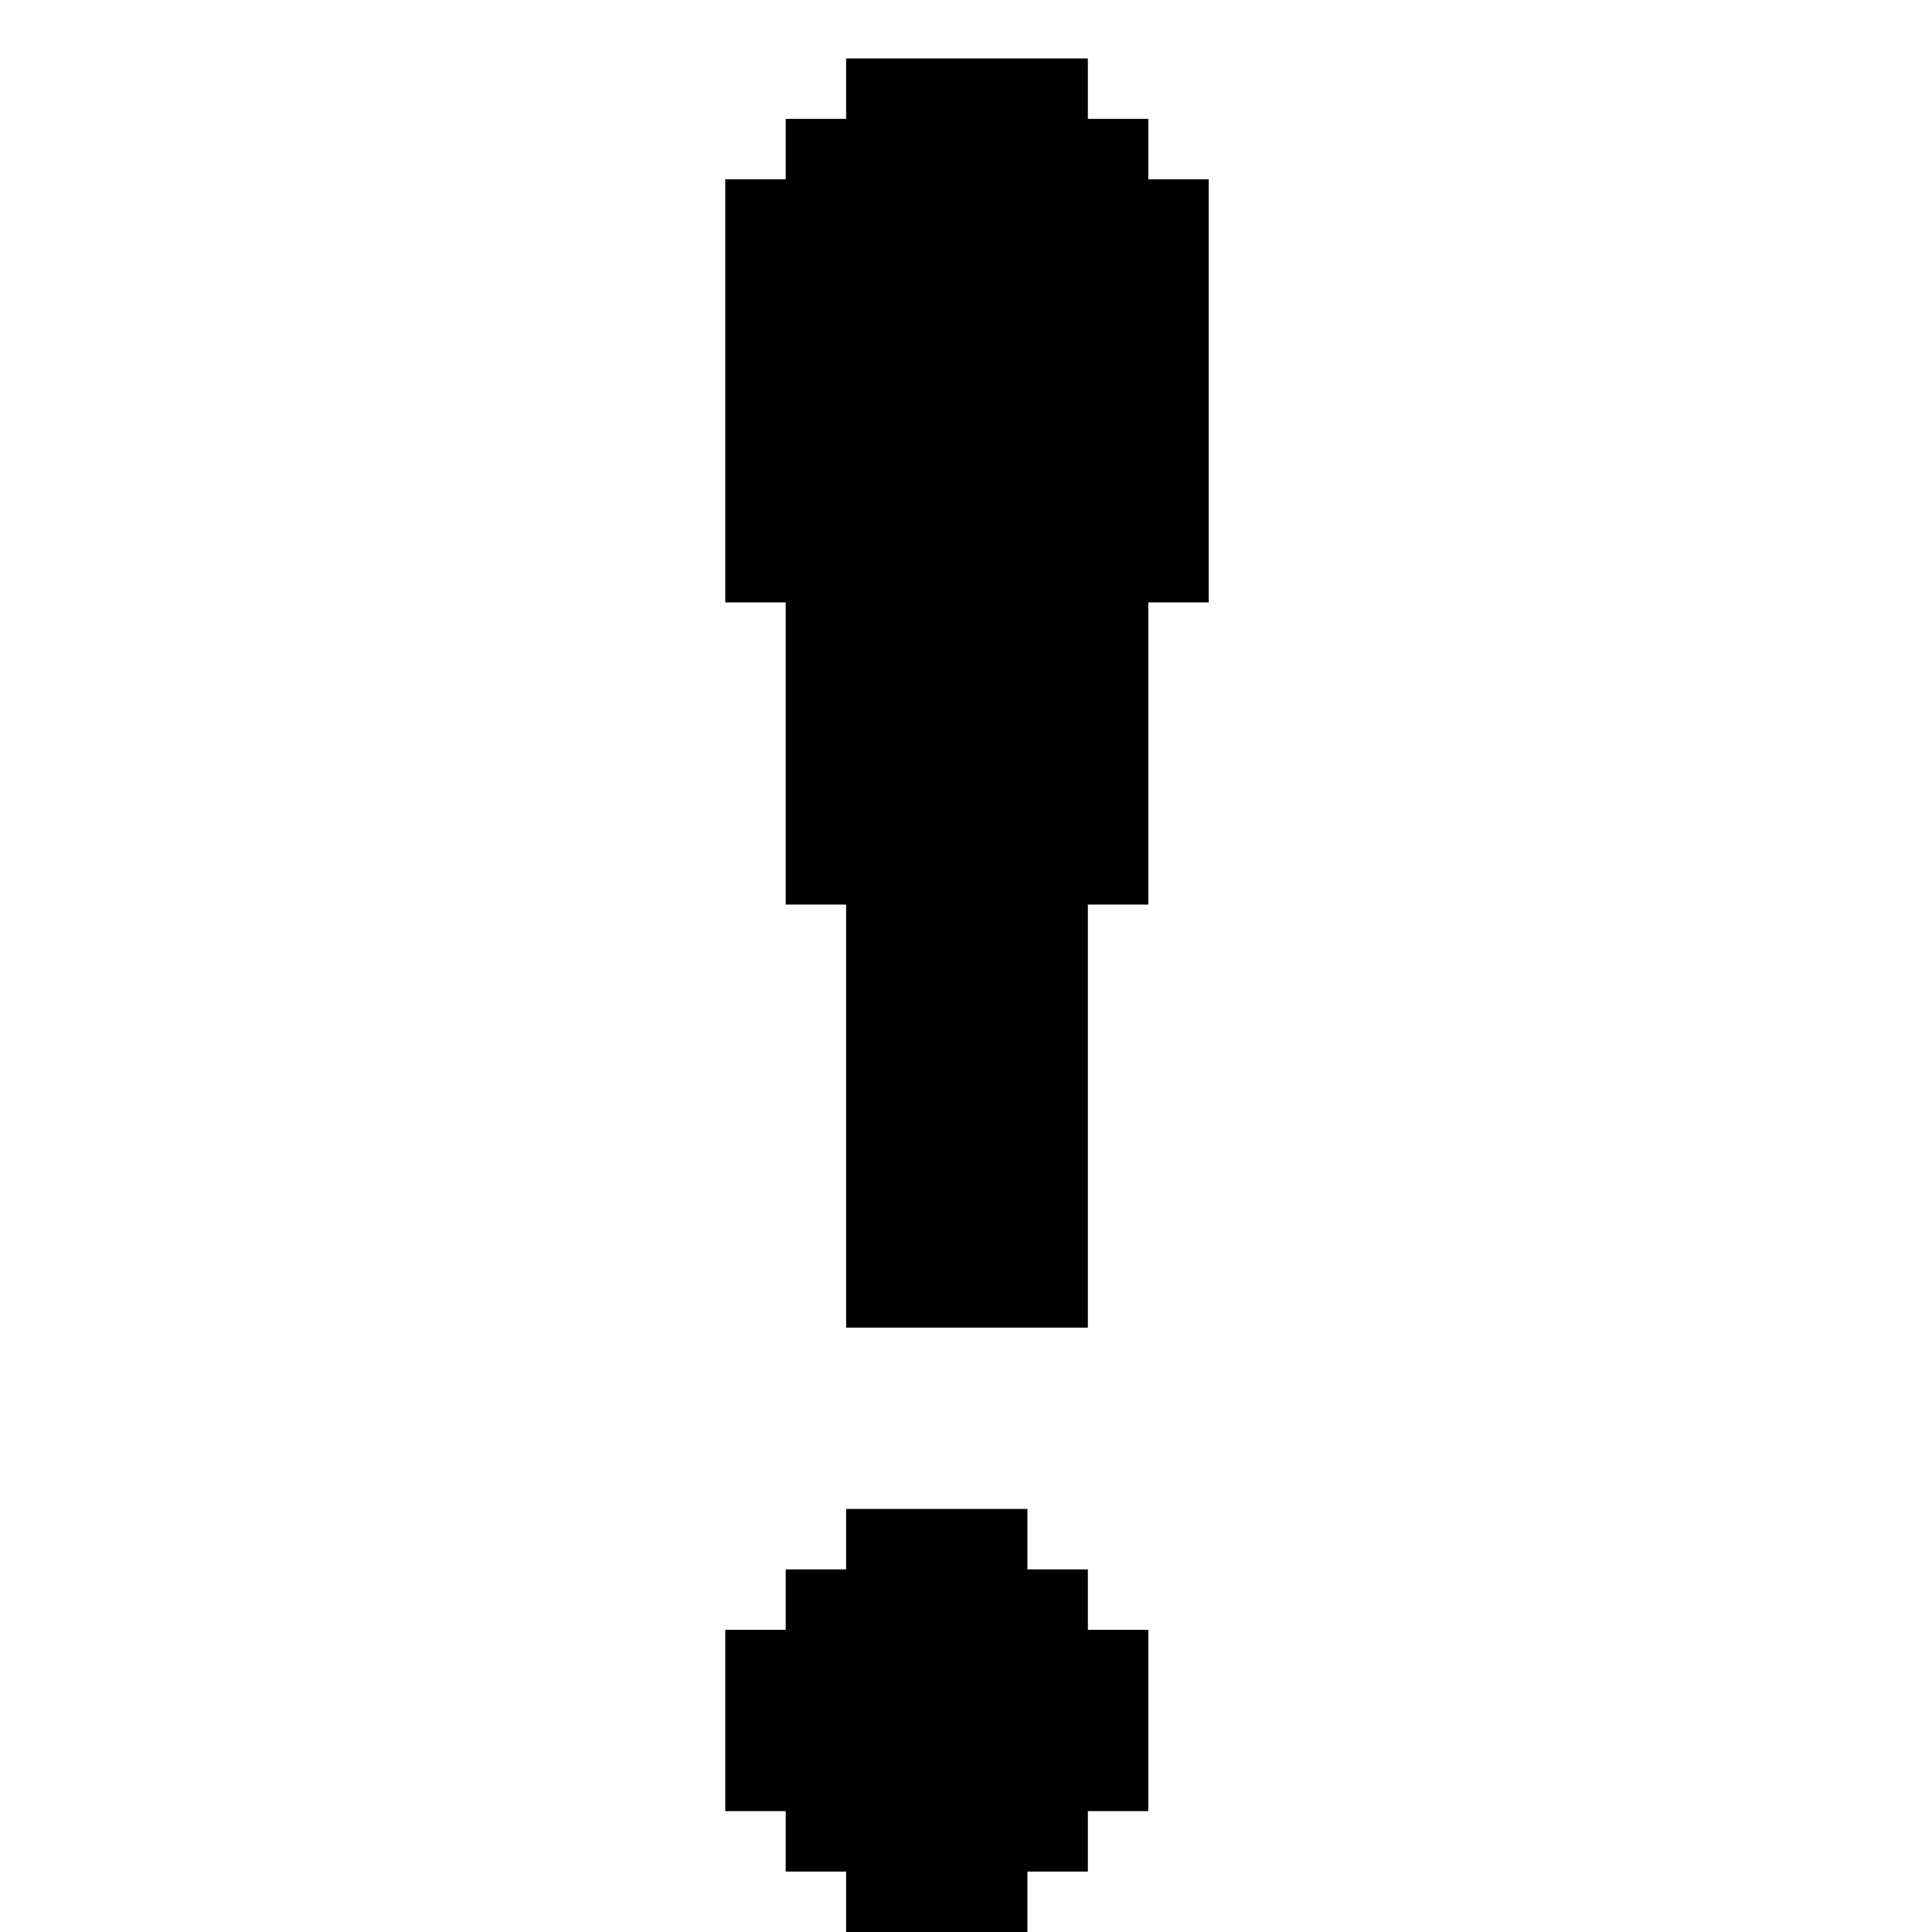 <?xml version="1.0" standalone="no"?>
<!DOCTYPE svg PUBLIC "-//W3C//DTD SVG 20010904//EN"
 "http://www.w3.org/TR/2001/REC-SVG-20010904/DTD/svg10.dtd">
<svg version="1.0" xmlns="http://www.w3.org/2000/svg"
 width="468pt" height="468pt" viewBox="0 0 468 468"
 preserveAspectRatio="xMidYMid meet">
<g transform="translate(0,468) scale(0.366,-0.366)"
fill="#000000" stroke="none">
<path d="M560 1220 l0 -20 -20 0 -20 0 0 -20 0 -20 -20 0 -20 0 0 -140 0 -140
20 0 20 0 0 -100 0 -100 20 0 20 0 0 -140 0 -140 80 0 80 0 0 140 0 140 20 0
20 0 0 100 0 100 20 0 20 0 0 140 0 140 -20 0 -20 0 0 20 0 20 -20 0 -20 0 0
20 0 20 -80 0 -80 0 0 -20z"/>
<path d="M560 260 l0 -20 -20 0 -20 0 0 -20 0 -20 -20 0 -20 0 0 -60 0 -60 20
0 20 0 0 -20 0 -20 20 0 20 0 0 -20 0 -20 60 0 60 0 0 20 0 20 20 0 20 0 0 20
0 20 20 0 20 0 0 60 0 60 -20 0 -20 0 0 20 0 20 -20 0 -20 0 0 20 0 20 -60 0
-60 0 0 -20z"/>
</g>
</svg>
